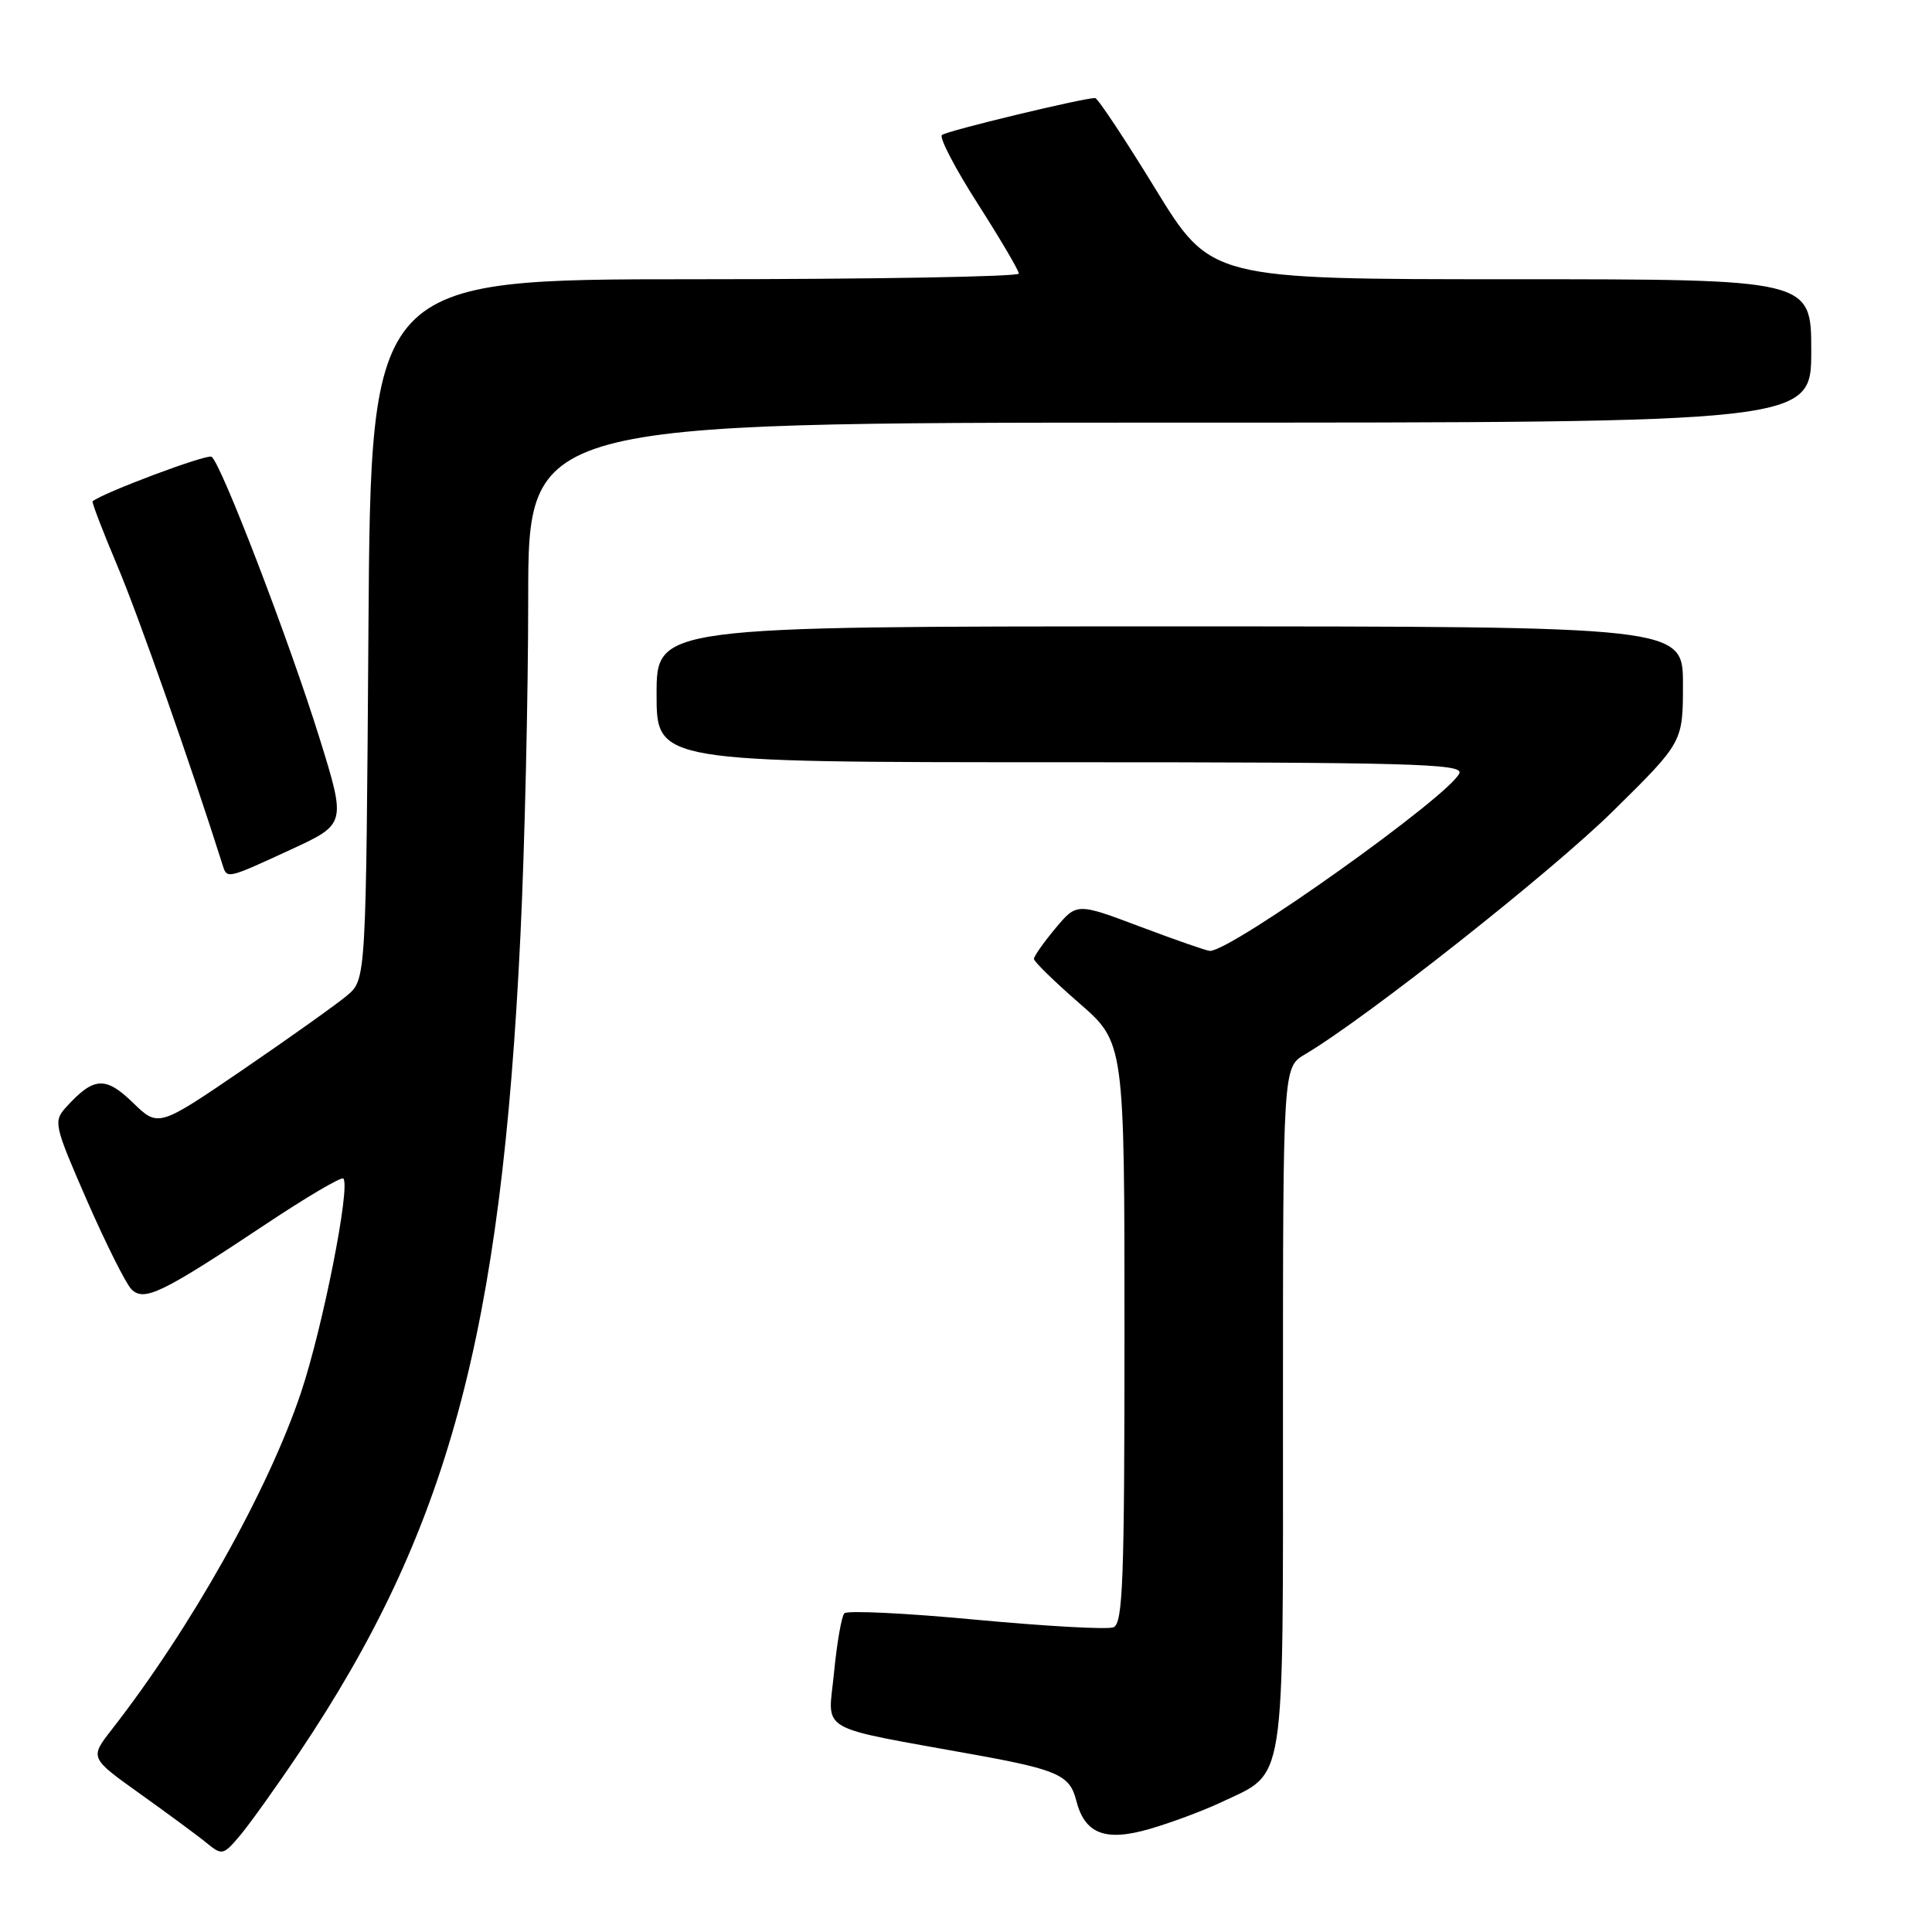 <?xml version="1.0" encoding="UTF-8" standalone="no"?>
<!DOCTYPE svg PUBLIC "-//W3C//DTD SVG 1.1//EN" "http://www.w3.org/Graphics/SVG/1.1/DTD/svg11.dtd" >
<svg xmlns="http://www.w3.org/2000/svg" xmlns:xlink="http://www.w3.org/1999/xlink" version="1.1" viewBox="0 0 256 256">
 <g >
 <path fill="currentColor"
d=" M 39.56 232.37 C 59.38 202.87 66.42 176.91 68.96 123.95 C 69.53 112.15 69.99 92.04 69.99 79.25 C 70.00 56.00 70.00 56.00 155.00 56.00 C 240.00 56.00 240.00 56.00 240.00 46.50 C 240.00 37.00 240.00 37.00 200.22 37.00 C 160.44 37.00 160.44 37.00 153.08 25.00 C 149.04 18.40 145.45 13.00 145.11 12.99 C 143.55 12.98 125.42 17.34 124.81 17.89 C 124.43 18.22 126.56 22.32 129.56 27.00 C 132.55 31.68 135.00 35.84 135.00 36.25 C 135.00 36.66 115.68 37.00 92.07 37.00 C 49.14 37.00 49.14 37.00 48.82 83.39 C 48.50 129.78 48.50 129.78 46.00 131.90 C 44.62 133.06 38.43 137.47 32.24 141.70 C 20.98 149.38 20.98 149.38 17.60 146.10 C 13.96 142.57 12.41 142.68 8.73 146.74 C 7.06 148.60 7.17 149.10 11.53 159.09 C 14.04 164.81 16.68 170.10 17.42 170.84 C 19.09 172.52 21.48 171.35 35.22 162.21 C 40.61 158.62 45.23 155.90 45.49 156.16 C 46.48 157.14 42.79 175.82 39.90 184.47 C 35.58 197.41 25.29 215.75 14.78 229.21 C 11.89 232.93 11.89 232.93 18.59 237.71 C 22.28 240.35 26.25 243.27 27.40 244.22 C 29.42 245.87 29.59 245.83 31.80 243.22 C 33.06 241.72 36.56 236.84 39.56 232.37 Z  M 161.75 238.84 C 170.47 234.70 170.00 237.69 170.00 186.58 C 170.00 141.43 170.00 141.43 172.91 139.71 C 180.98 134.95 205.60 115.51 213.75 107.46 C 223.00 98.34 223.00 98.34 223.00 90.67 C 223.00 83.00 223.00 83.00 155.00 83.00 C 87.00 83.00 87.00 83.00 87.00 92.00 C 87.00 101.00 87.00 101.00 140.47 101.00 C 186.60 101.00 193.86 101.20 193.38 102.44 C 192.29 105.30 163.24 126.00 160.32 126.00 C 159.92 126.00 155.79 124.56 151.14 122.81 C 142.68 119.62 142.68 119.62 139.84 123.02 C 138.28 124.89 137.00 126.71 137.00 127.06 C 137.00 127.41 139.70 130.05 143.00 132.92 C 149.00 138.14 149.00 138.14 149.00 176.60 C 149.00 209.54 148.79 215.14 147.53 215.63 C 146.72 215.94 138.52 215.48 129.31 214.62 C 120.10 213.75 112.26 213.37 111.88 213.77 C 111.51 214.17 110.89 217.72 110.51 221.66 C 109.73 229.74 107.79 228.63 129.50 232.57 C 140.15 234.51 141.77 235.25 142.60 238.55 C 143.72 243.00 146.43 244.06 152.35 242.34 C 155.18 241.52 159.41 239.94 161.75 238.84 Z  M 38.50 112.59 C 45.87 109.19 45.87 109.19 42.35 97.84 C 38.33 84.91 29.26 61.28 28.03 60.52 C 27.40 60.13 13.51 65.34 12.27 66.43 C 12.14 66.54 13.63 70.43 15.59 75.07 C 18.35 81.61 25.38 101.59 29.54 114.75 C 30.08 116.46 30.17 116.44 38.50 112.59 Z "/>
</g>
</svg>